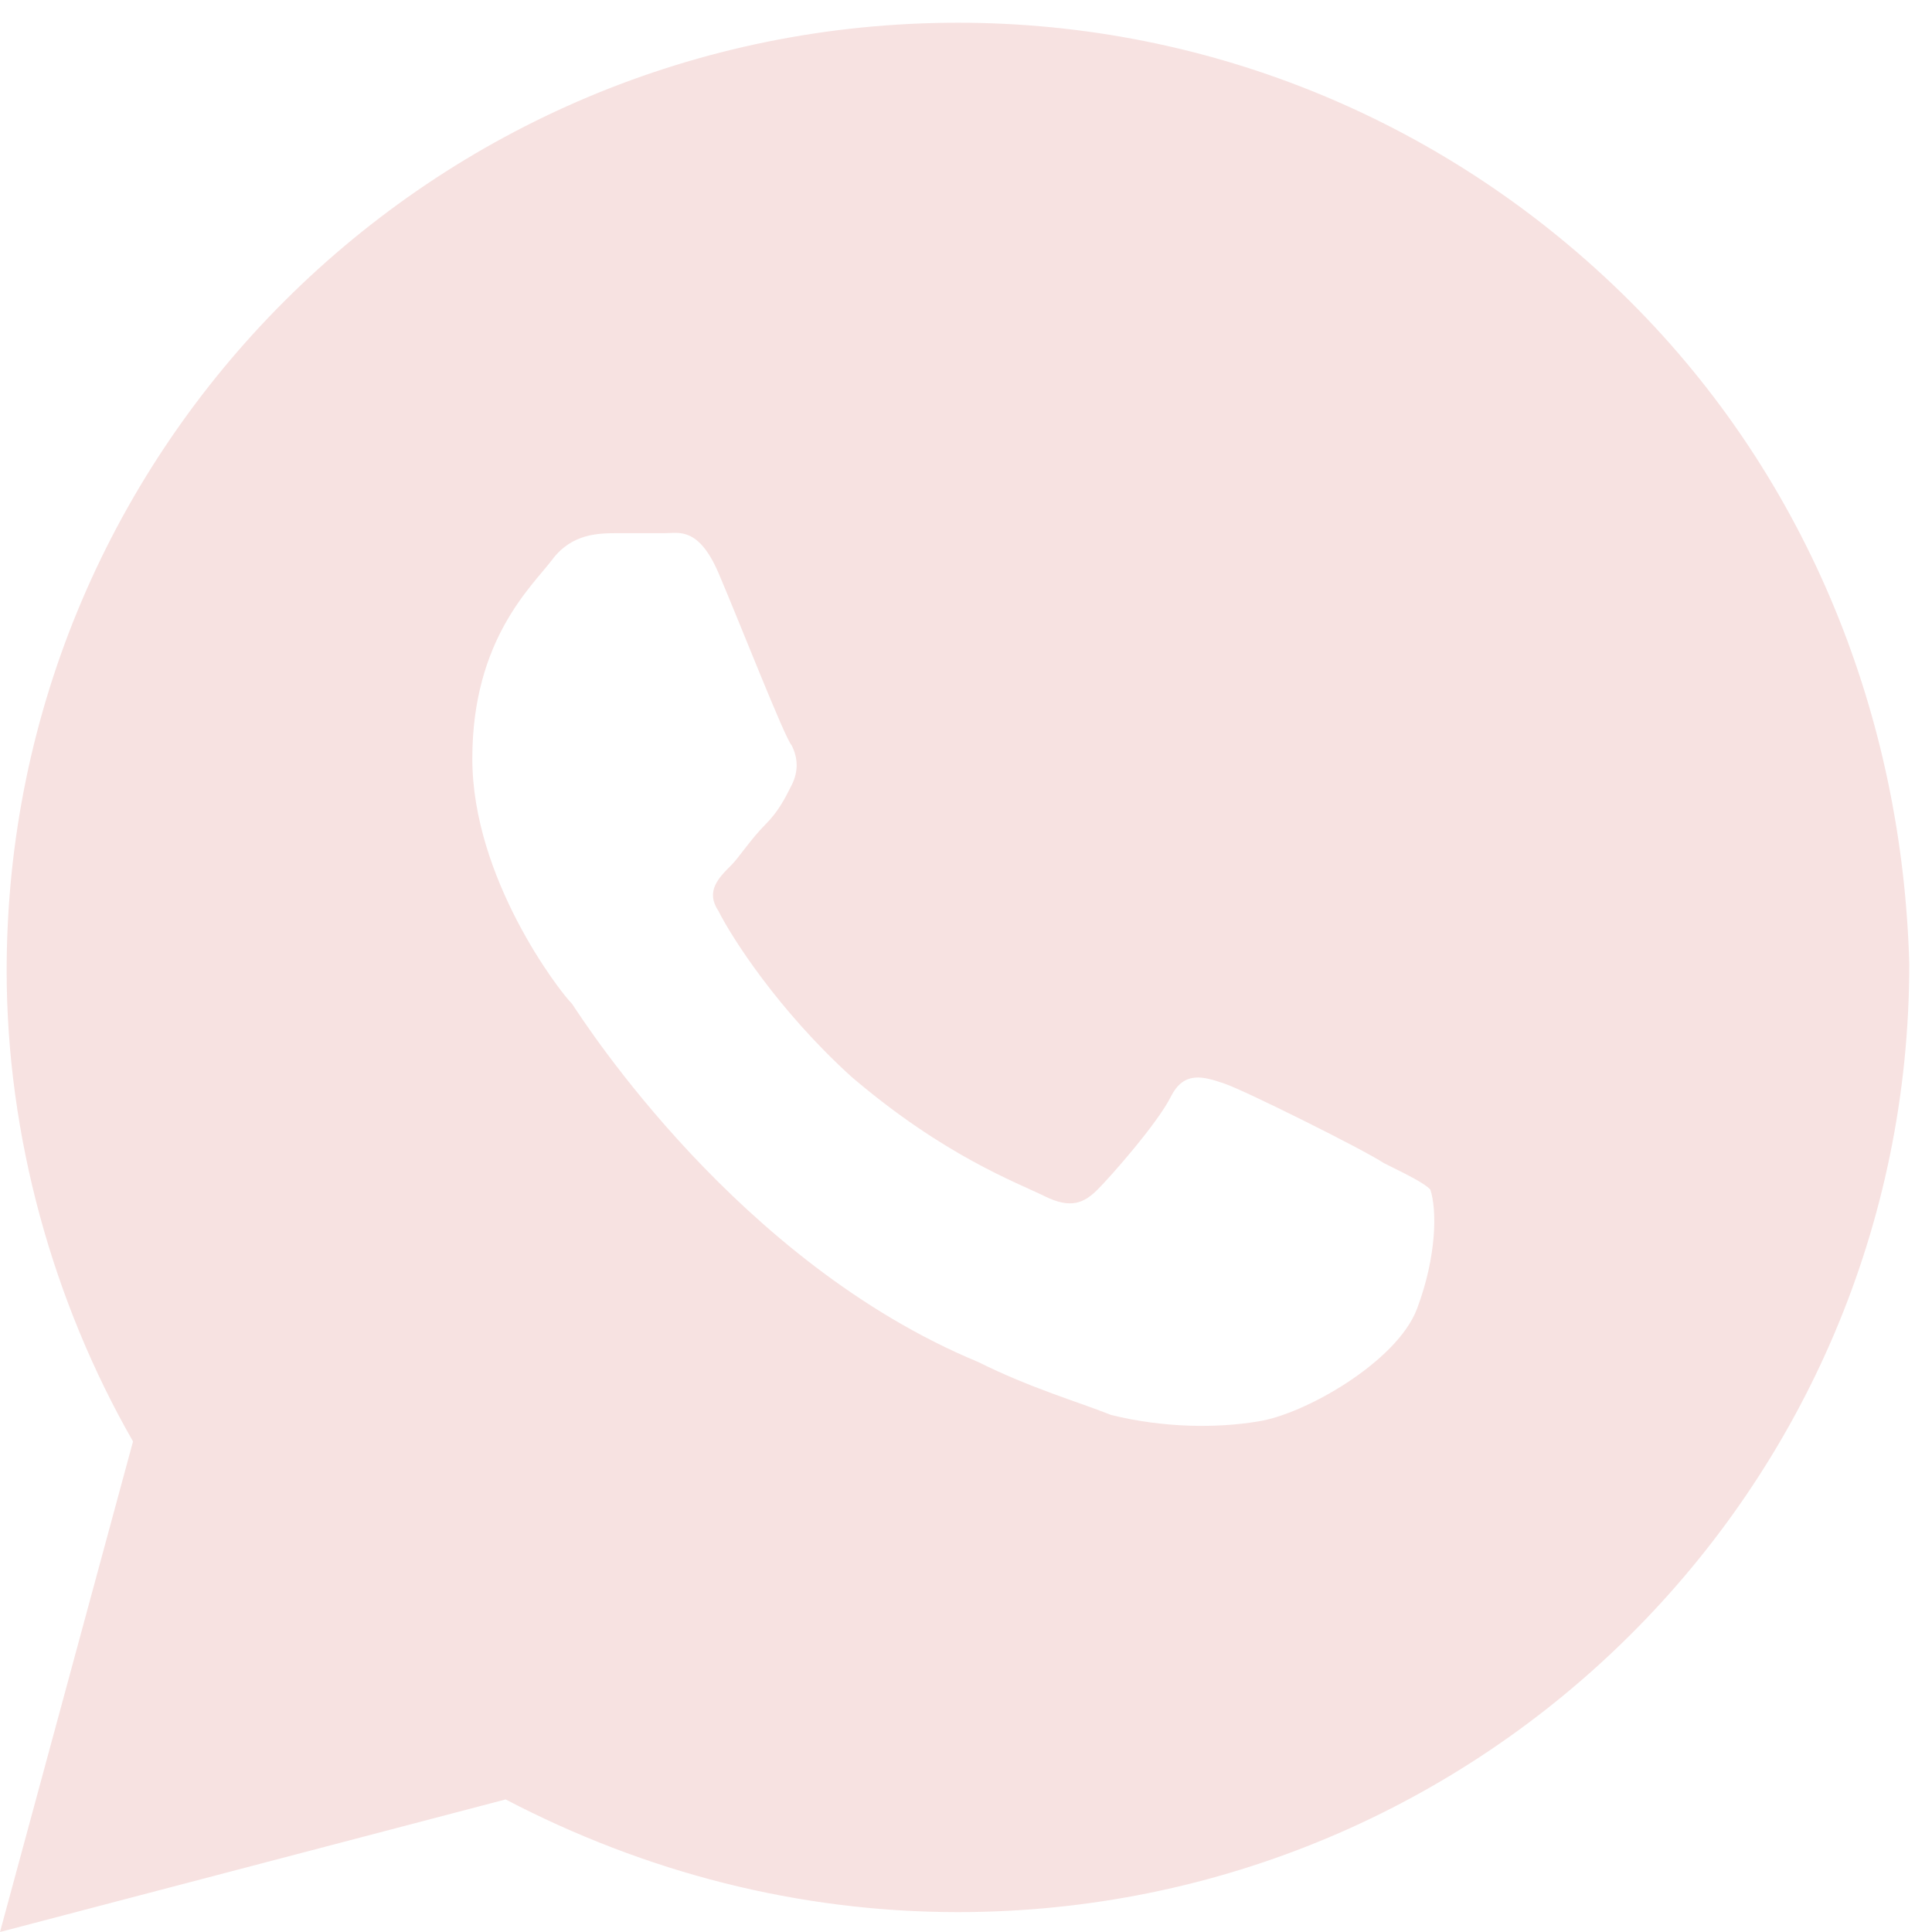<svg width="34" height="34" viewBox="0 0 34 34" fill="none" xmlns="http://www.w3.org/2000/svg">
<path d="M28.683 5.3C25.522 2.15 21.307 0.4 16.858 0.4C7.61 0.4 0.117 7.867 0.117 17.083C0.117 20 0.937 22.917 2.341 25.367L0 34L8.898 31.667C11.356 32.95 14.049 33.65 16.858 33.65C26.107 33.65 33.6 26.183 33.6 16.967C33.483 12.65 31.844 8.45 28.683 5.3ZM24.937 23.033C24.585 23.967 22.946 24.9 22.127 25.017C21.424 25.133 20.488 25.133 19.551 24.9C18.966 24.667 18.146 24.433 17.21 23.967C12.995 22.217 10.302 18.017 10.068 17.667C9.834 17.433 8.312 15.45 8.312 13.35C8.312 11.25 9.366 10.317 9.717 9.85C10.068 9.383 10.537 9.383 10.888 9.383C11.122 9.383 11.473 9.383 11.707 9.383C11.941 9.383 12.293 9.267 12.644 10.083C12.995 10.9 13.815 13 13.932 13.117C14.049 13.35 14.049 13.583 13.932 13.817C13.815 14.05 13.698 14.283 13.463 14.517C13.229 14.75 12.995 15.1 12.878 15.217C12.644 15.45 12.41 15.683 12.644 16.033C12.878 16.5 13.698 17.783 14.985 18.95C16.624 20.35 17.912 20.817 18.381 21.05C18.849 21.283 19.083 21.167 19.317 20.933C19.551 20.7 20.371 19.767 20.605 19.3C20.839 18.833 21.19 18.95 21.541 19.067C21.893 19.183 24 20.233 24.351 20.467C24.82 20.7 25.054 20.817 25.171 20.933C25.288 21.283 25.288 22.1 24.937 23.033Z" fill="#F7E2E1"/>
</svg>
